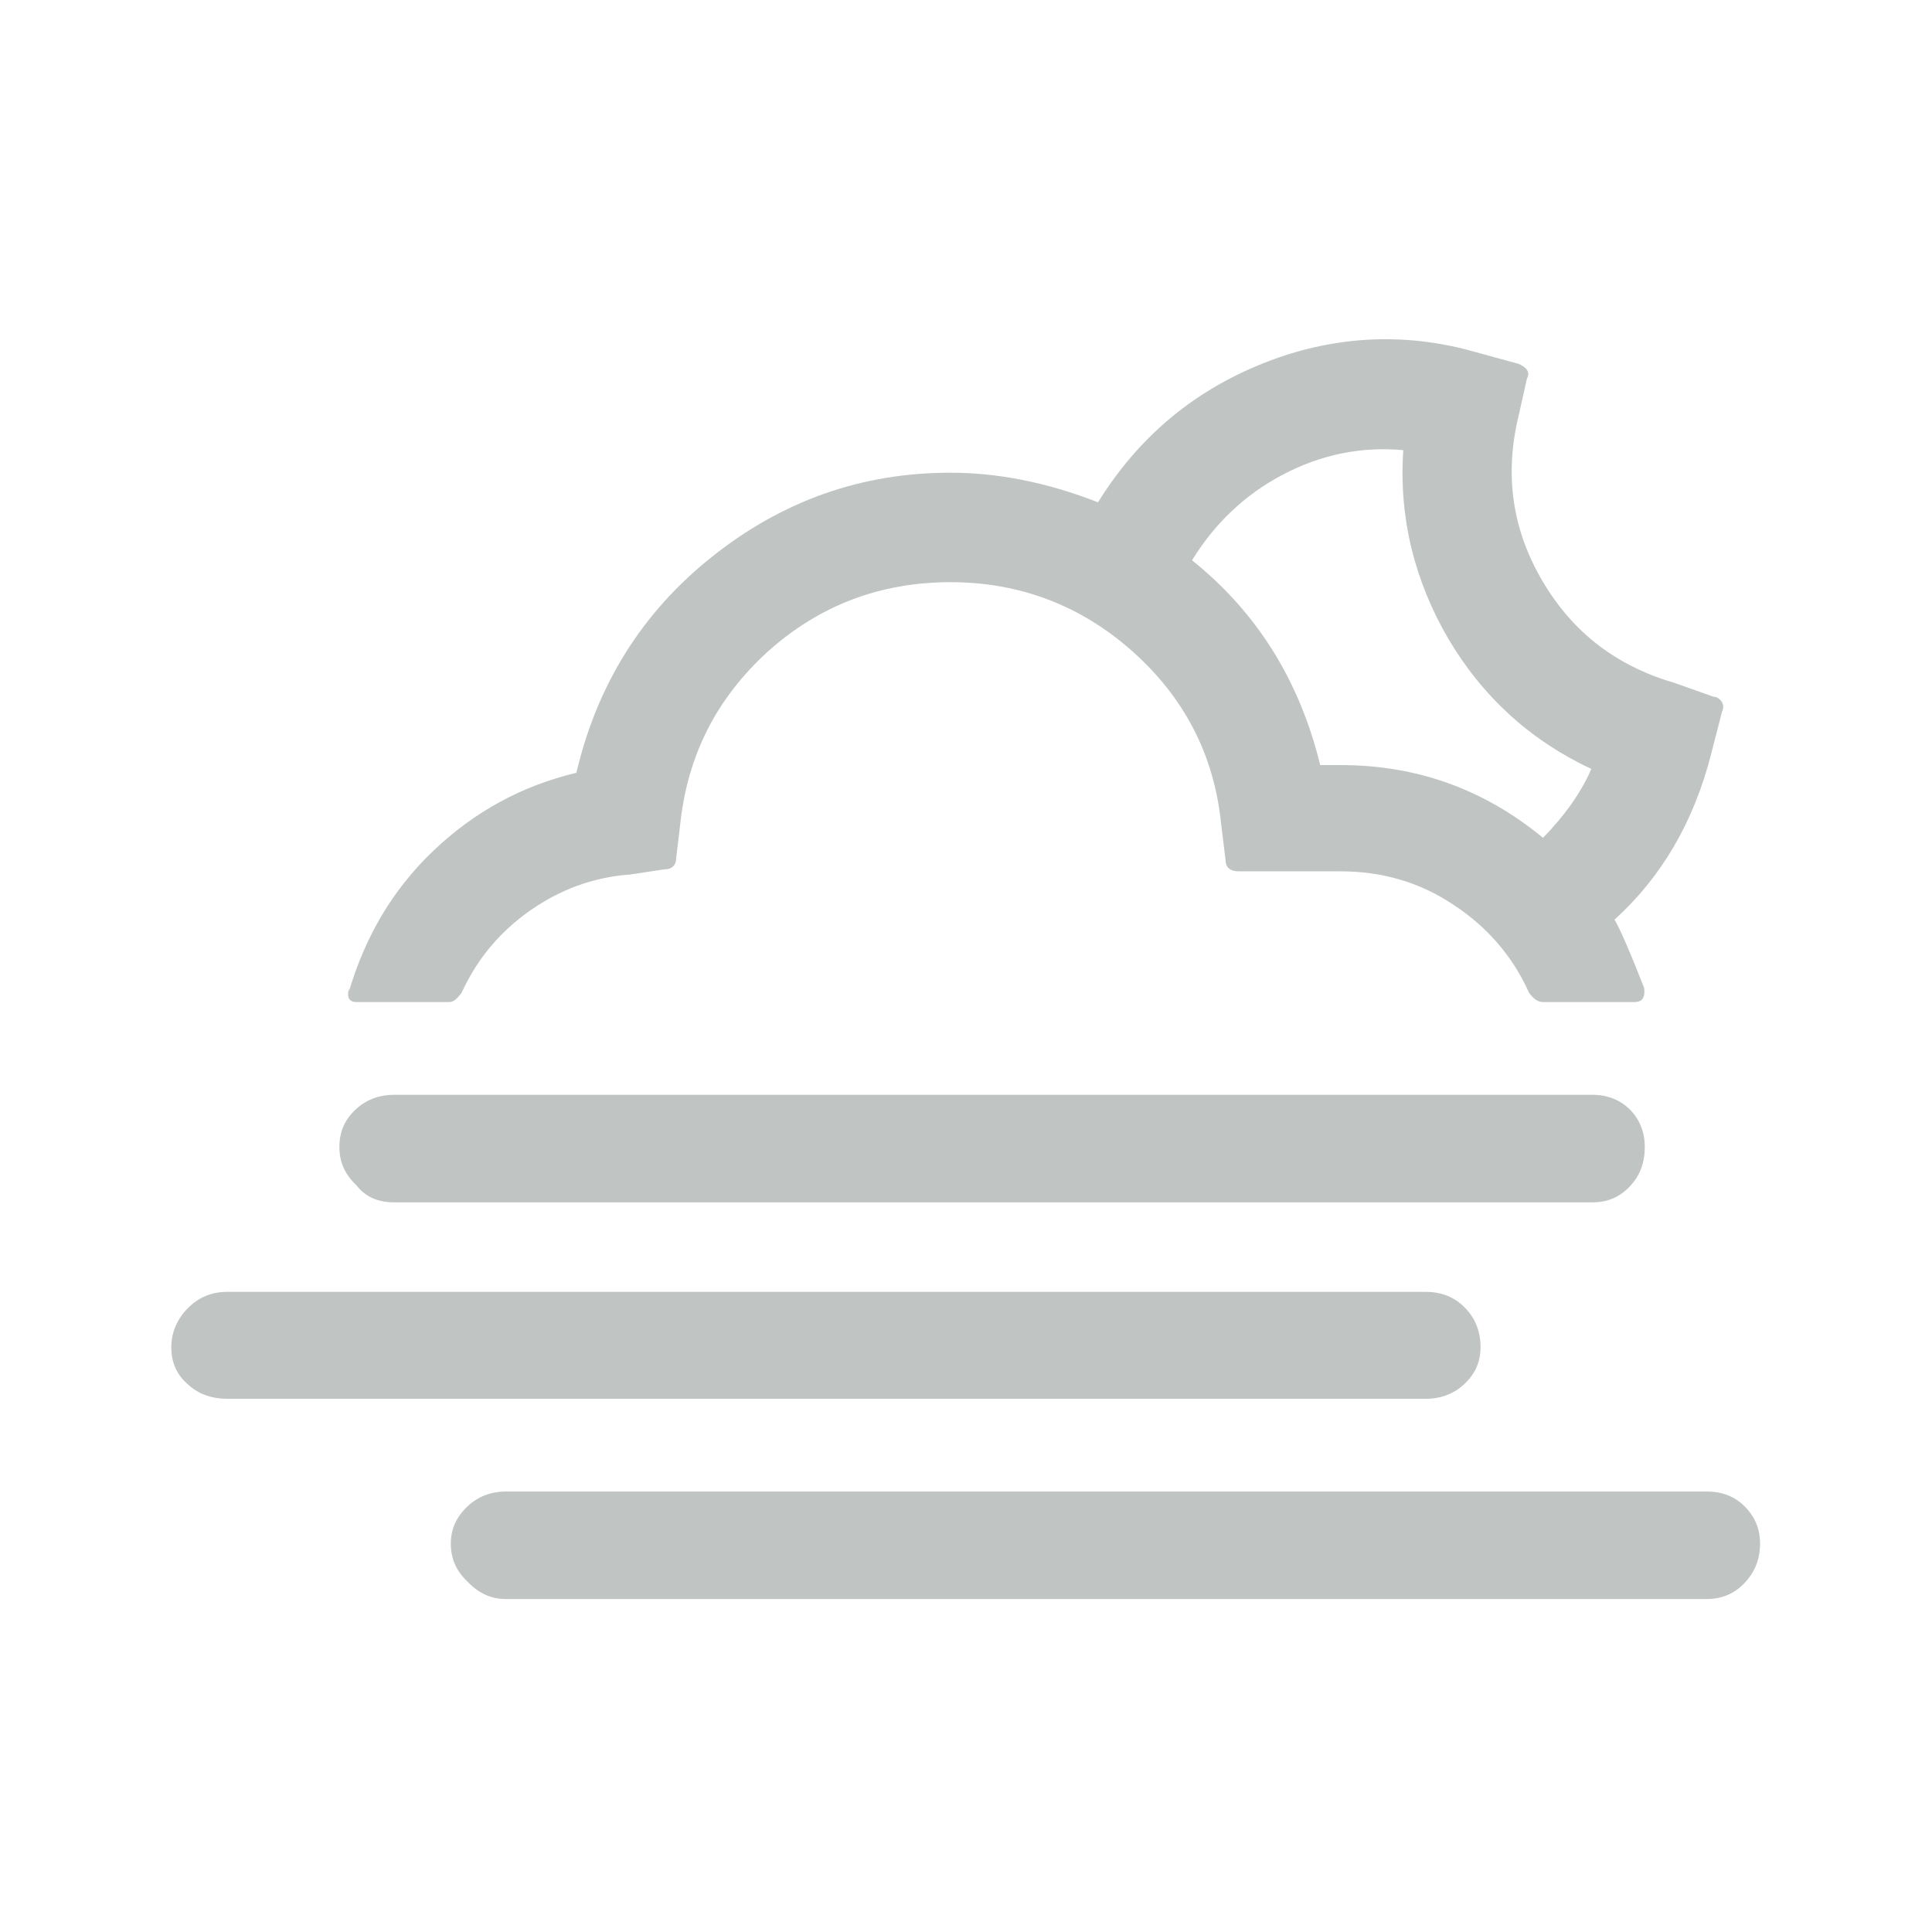 <?xml version="1.0" encoding="utf-8"?>
<!-- Generator: Adobe Illustrator 22.0.1, SVG Export Plug-In . SVG Version: 6.00 Build 0)  -->
<svg version="1.1" id="Layer_1" xmlns="http://www.w3.org/2000/svg" xmlns:xlink="http://www.w3.org/1999/xlink" x="0px" y="0px"
	 viewBox="0 0 30 30" style="enable-background:new 0 0 30 30;" xml:space="preserve" fill="#c0c4c2c5">
<path d="M2.66,20.92c0,0.23,0.08,0.42,0.25,0.57c0.17,0.16,0.38,0.23,0.62,0.23h18.61c0.24,0,0.44-0.08,0.6-0.23
	c0.17-0.16,0.25-0.35,0.25-0.57c0-0.24-0.08-0.45-0.24-0.61c-0.16-0.17-0.37-0.25-0.61-0.25H3.53c-0.24,0-0.44,0.08-0.61,0.25
	C2.75,20.48,2.66,20.69,2.66,20.92z M5.27,17.81c0,0.24,0.09,0.43,0.26,0.59c0.14,0.18,0.33,0.27,0.59,0.27h18.61
	c0.23,0,0.42-0.08,0.58-0.25s0.23-0.37,0.23-0.61c0-0.23-0.08-0.43-0.23-0.58C25.16,17.08,24.96,17,24.73,17H6.12
	c-0.24,0-0.44,0.08-0.6,0.23C5.35,17.39,5.27,17.58,5.27,17.81z M5.42,15.39v-0.05c-0.04,0.15,0,0.22,0.12,0.22h1.44
	c0.06,0,0.12-0.05,0.19-0.15c0.24-0.52,0.59-0.94,1.06-1.27c0.47-0.33,0.99-0.52,1.55-0.56l0.53-0.08c0.12,0,0.19-0.06,0.19-0.18
	l0.06-0.5c0.11-1.08,0.56-1.97,1.36-2.7c0.8-0.72,1.75-1.08,2.84-1.08c1.07,0,2.02,0.36,2.82,1.07s1.27,1.6,1.38,2.67l0.07,0.57
	c0,0.12,0.07,0.18,0.21,0.18h1.58c0.64,0,1.23,0.17,1.75,0.52c0.52,0.34,0.92,0.8,1.17,1.36c0.07,0.1,0.14,0.15,0.22,0.15h1.42
	c0.12,0,0.17-0.07,0.15-0.22c-0.22-0.56-0.37-0.91-0.46-1.06c0.72-0.65,1.23-1.51,1.5-2.57l0.17-0.66c0.03-0.06,0.02-0.12-0.01-0.16
	c-0.03-0.04-0.07-0.07-0.12-0.07l-0.62-0.22c-0.89-0.26-1.57-0.78-2.04-1.58c-0.47-0.8-0.59-1.65-0.37-2.56l0.13-0.58
	c0.05-0.09,0.01-0.17-0.13-0.23l-0.84-0.23c-1.09-0.27-2.17-0.18-3.22,0.26c-1.05,0.44-1.87,1.15-2.47,2.12
	c-0.79-0.31-1.56-0.46-2.29-0.46c-1.39,0-2.62,0.44-3.71,1.31s-1.78,1.99-2.1,3.35c-0.84,0.2-1.58,0.6-2.22,1.21
	S5.67,14.55,5.42,15.39z M7,23.97c0,0.24,0.09,0.43,0.26,0.59c0.17,0.18,0.37,0.27,0.59,0.27H26.5c0.23,0,0.43-0.08,0.59-0.25
	c0.16-0.17,0.24-0.37,0.24-0.61c0-0.23-0.08-0.42-0.24-0.58s-0.36-0.23-0.59-0.23H7.86c-0.24,0-0.44,0.08-0.6,0.23
	C7.09,23.55,7,23.74,7,23.97z M18.51,8.7c0.35-0.57,0.82-1.02,1.41-1.33c0.59-0.31,1.21-0.44,1.87-0.38
	c-0.07,1.04,0.17,2.02,0.7,2.93c0.54,0.91,1.28,1.58,2.22,2.02c-0.15,0.35-0.4,0.71-0.75,1.07c-0.92-0.76-1.97-1.13-3.14-1.13H20.5
	C20.18,10.57,19.52,9.51,18.51,8.7z"/>
</svg>
